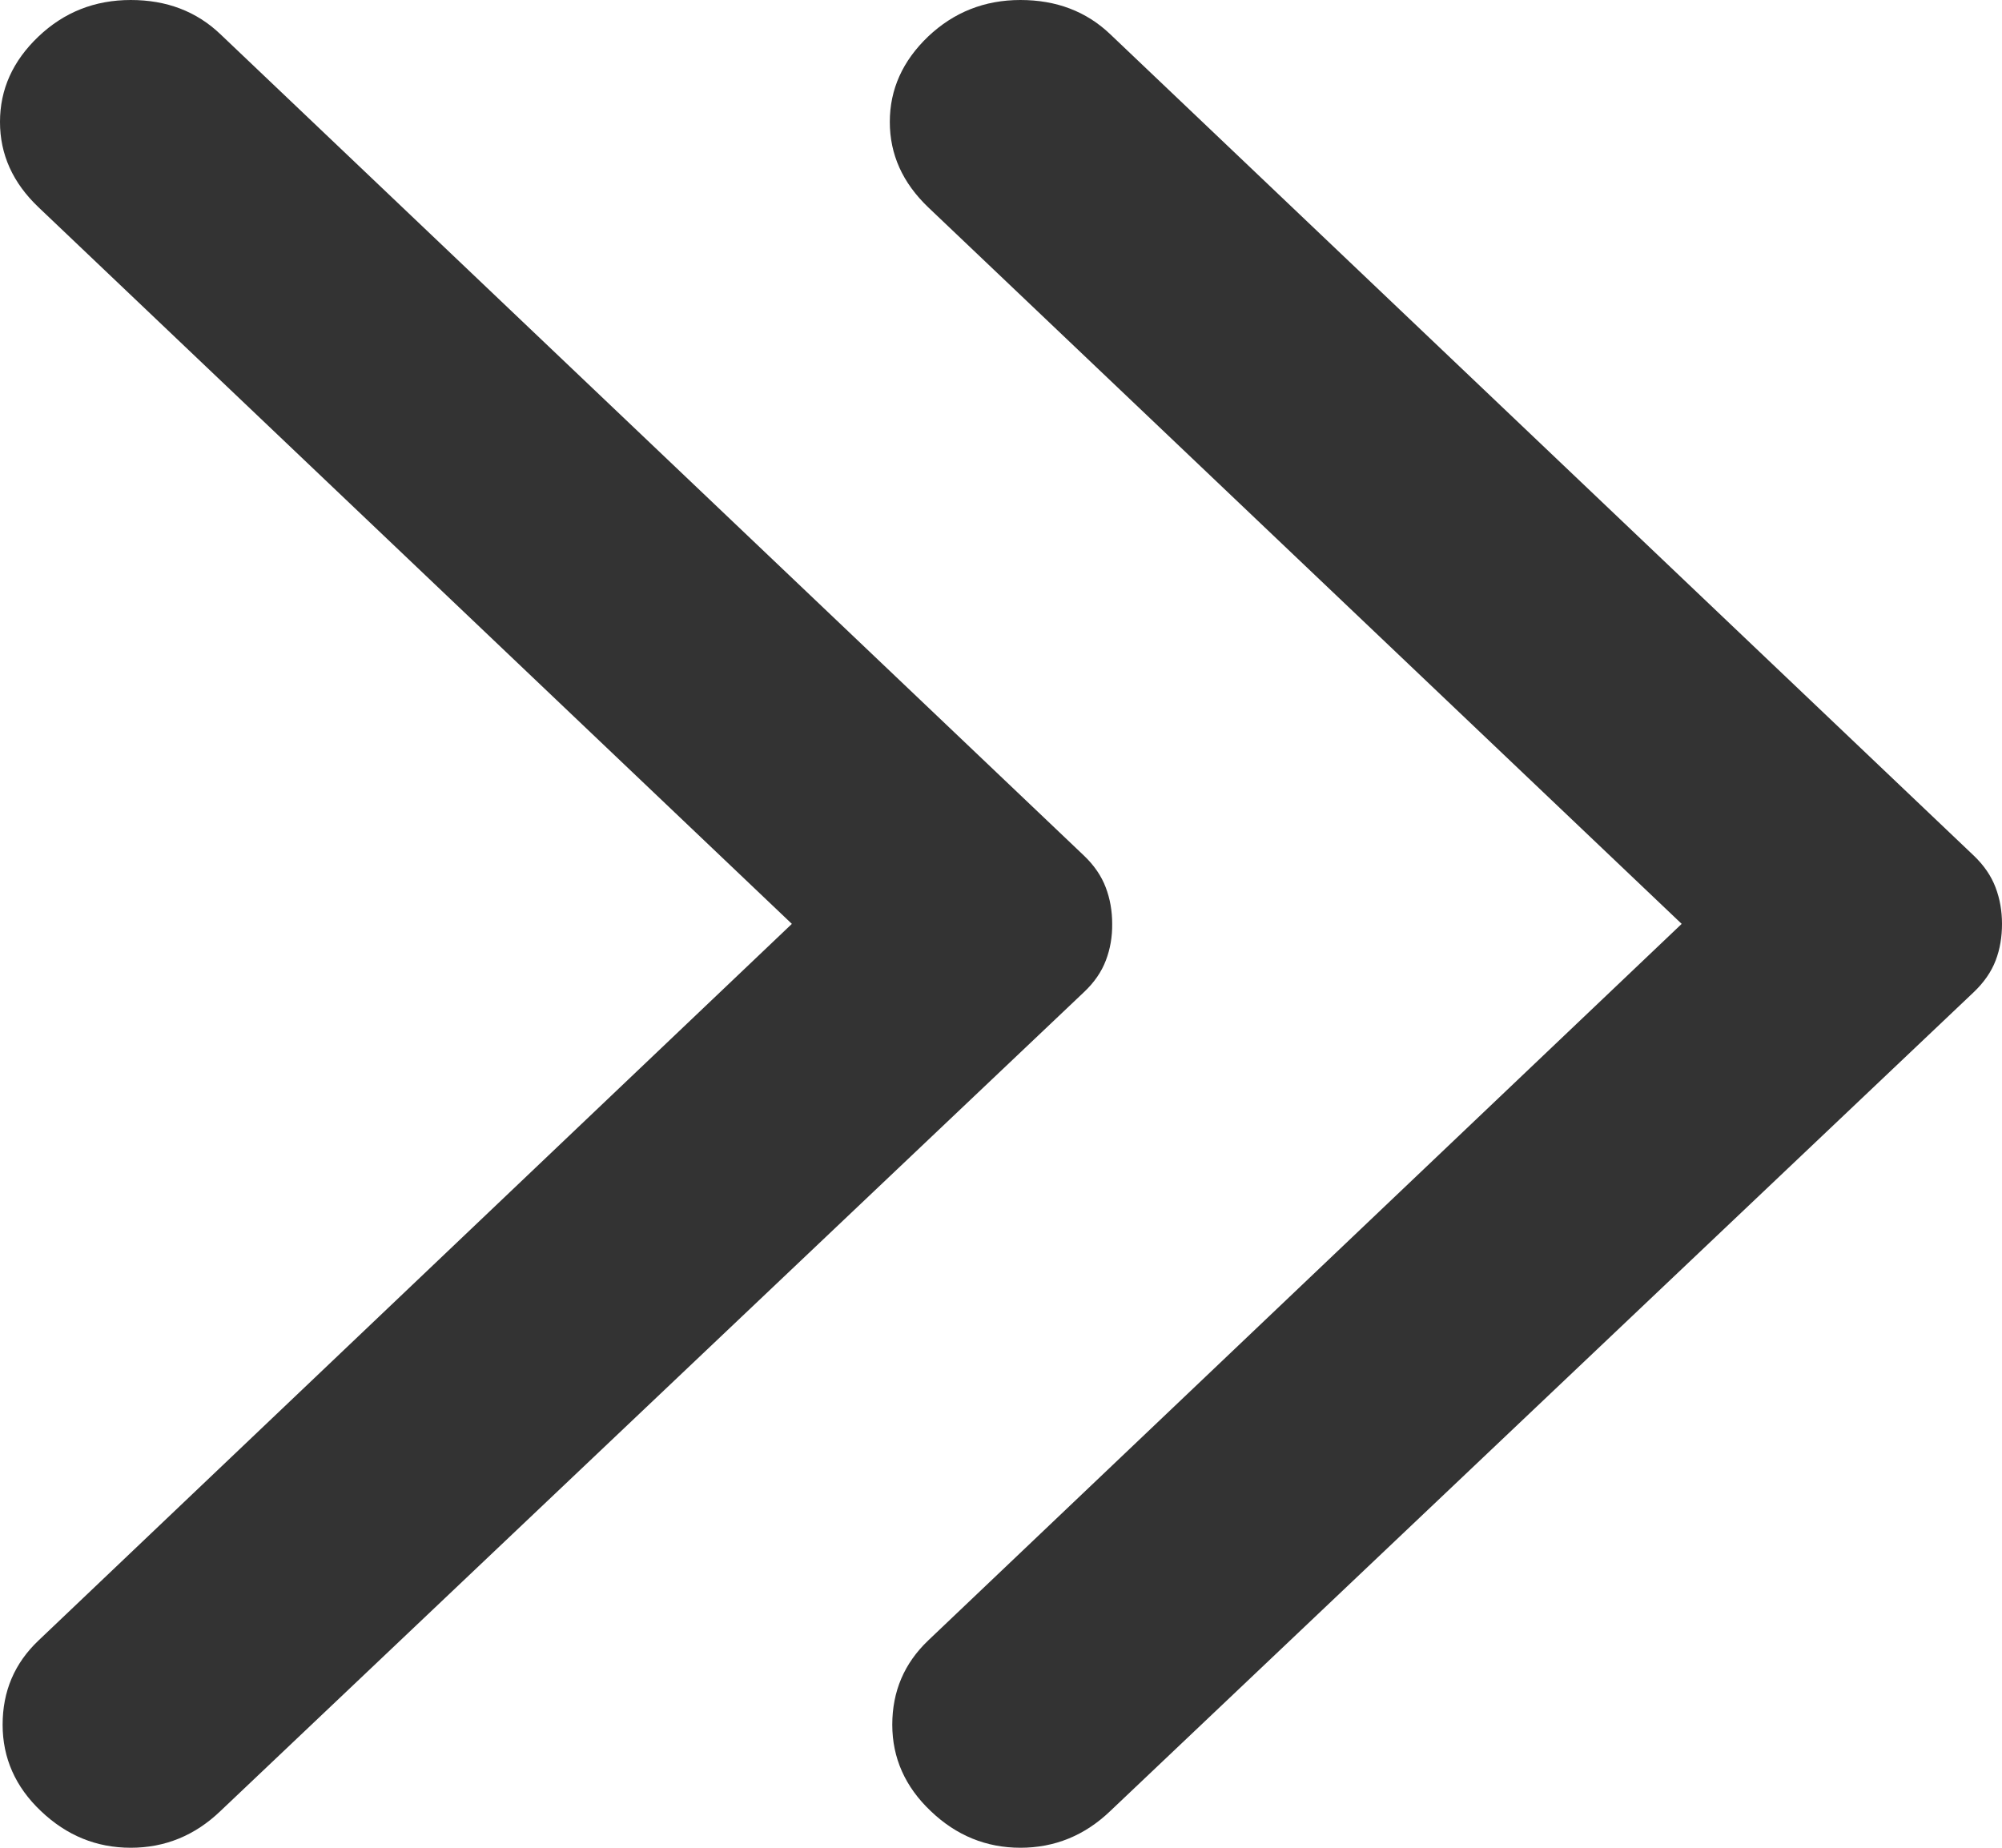 <svg width="13" height="12" viewBox="0 0 13 12" fill="none" xmlns="http://www.w3.org/2000/svg">
<path d="M1.431 11.762L7.039 6.443C7.106 6.38 7.153 6.311 7.181 6.237C7.209 6.164 7.223 6.084 7.222 6C7.222 5.916 7.208 5.836 7.18 5.763C7.152 5.689 7.105 5.62 7.039 5.557L1.431 0.222C1.276 0.074 1.082 0 0.849 0C0.616 0 0.416 0.079 0.25 0.237C0.083 0.396 -1.57356e-05 0.58 -1.57356e-05 0.792C-1.57356e-05 1.003 0.083 1.187 0.25 1.346L5.142 6L0.25 10.654C0.094 10.802 0.017 10.984 0.017 11.201C0.017 11.417 0.1 11.605 0.266 11.762C0.433 11.921 0.627 12 0.849 12C1.071 12 1.265 11.921 1.431 11.762Z" fill="#333333"/>
<path d="M7.209 11.762L12.817 6.443C12.883 6.38 12.931 6.311 12.959 6.237C12.987 6.164 13 6.084 13 6C13 5.916 12.986 5.836 12.958 5.763C12.93 5.689 12.883 5.62 12.817 5.557L7.209 0.222C7.054 0.074 6.859 0 6.626 0C6.394 0 6.194 0.079 6.027 0.237C5.861 0.396 5.778 0.58 5.778 0.792C5.778 1.003 5.861 1.187 6.027 1.346L10.92 6L6.027 10.654C5.872 10.802 5.794 10.984 5.794 11.201C5.794 11.417 5.878 11.605 6.044 11.762C6.21 11.921 6.405 12 6.626 12C6.848 12 7.043 11.921 7.209 11.762Z" fill="#333333"/>
</svg>

